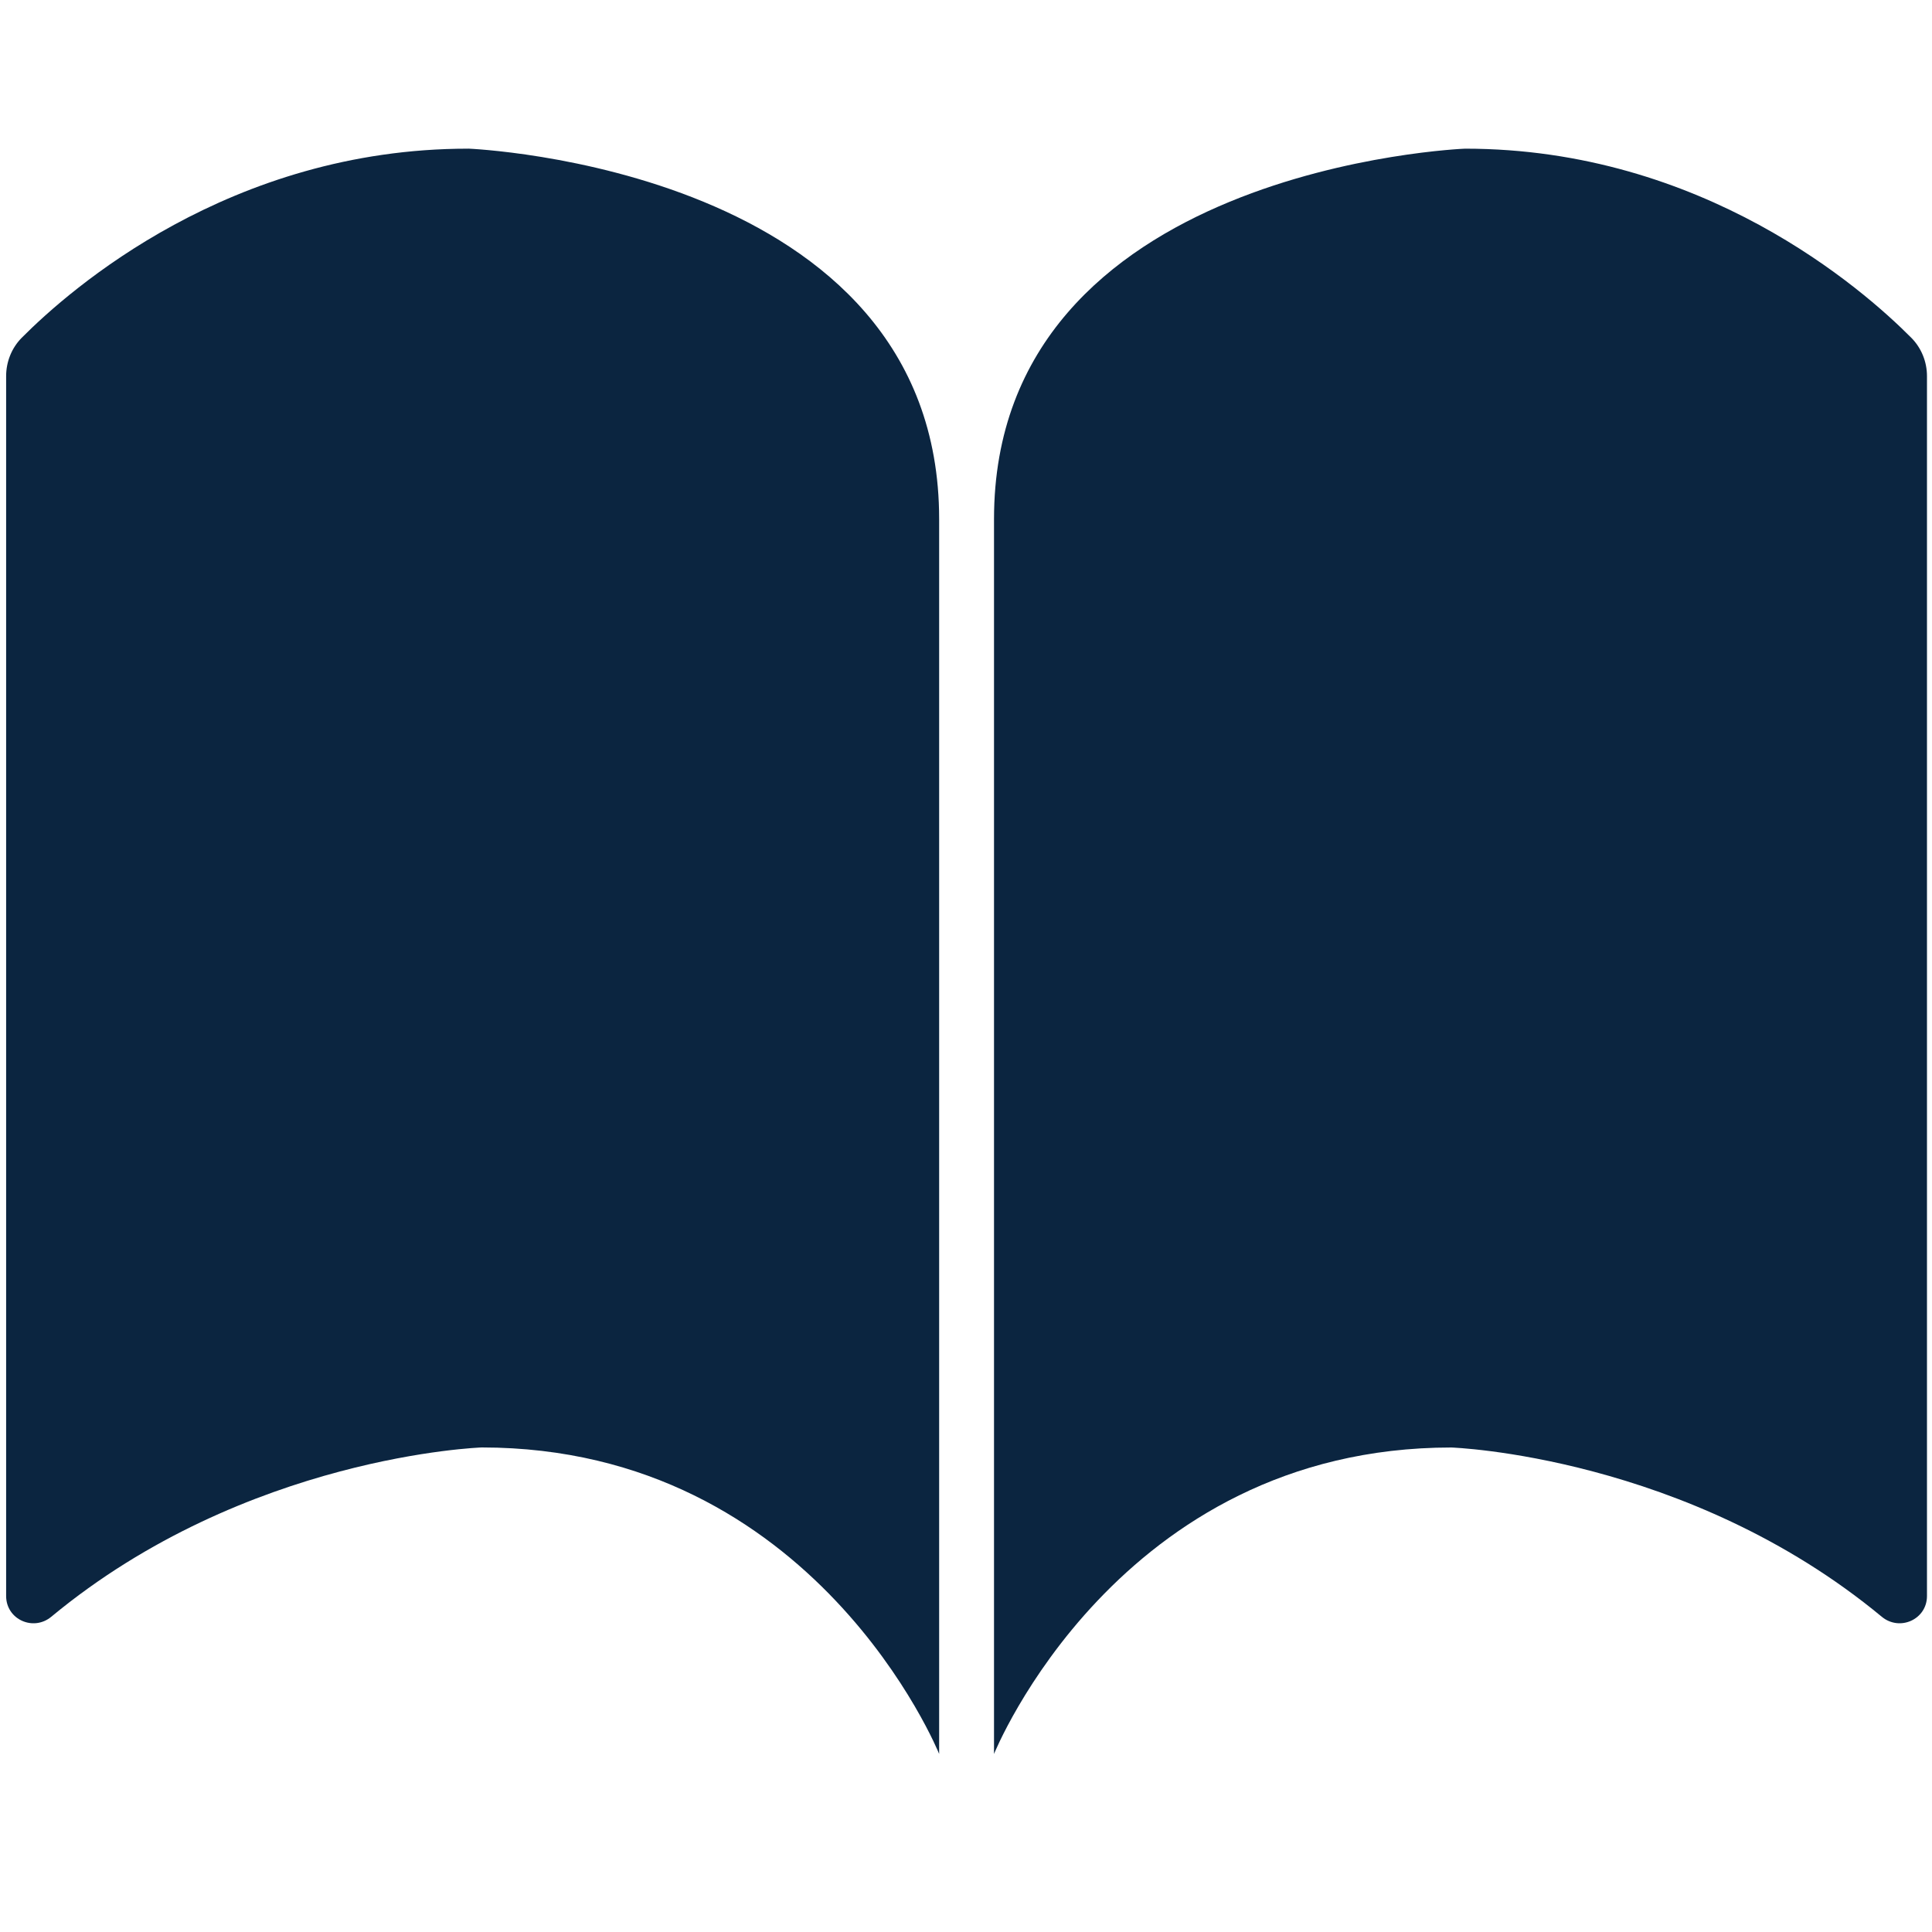 <?xml version="1.0" encoding="UTF-8" standalone="no"?><!DOCTYPE svg PUBLIC "-//W3C//DTD SVG 1.1//EN" "http://www.w3.org/Graphics/SVG/1.1/DTD/svg11.dtd"><svg width="100%" height="100%" viewBox="0 0 40 40" version="1.1" xmlns="http://www.w3.org/2000/svg" xmlns:xlink="http://www.w3.org/1999/xlink" xml:space="preserve" xmlns:serif="http://www.serif.com/" style="fill-rule:evenodd;clip-rule:evenodd;stroke-linejoin:round;stroke-miterlimit:2;"><path d="M9.691,3.078c-4.923,-0 -8.234,2.902 -9.241,3.915c-0.209,0.211 -0.323,0.498 -0.323,0.794l0,25.257c0,0.485 0.563,0.738 0.935,0.429c4.032,-3.342 8.912,-3.505 8.912,-3.505c6.912,-0 9.47,6.345 9.47,6.345l-0,-25.566c-0,-7.29 -9.753,-7.67 -9.753,-7.67" style="fill:#0b2540;fill-rule:nonzero;"/><path d="M39.572,6.994c-1.007,-1.014 -4.318,-3.916 -9.24,-3.916c0,0 -9.752,0.378 -9.752,7.67l-0,25.566c-0,-0 2.556,-6.345 9.469,-6.345c-0,-0 4.88,0.164 8.911,3.504c0.373,0.309 0.936,0.055 0.936,-0.429l-0,-25.257c-0,-0.296 -0.115,-0.582 -0.324,-0.793" style="fill:#0b2540;fill-rule:nonzero;"/></svg>